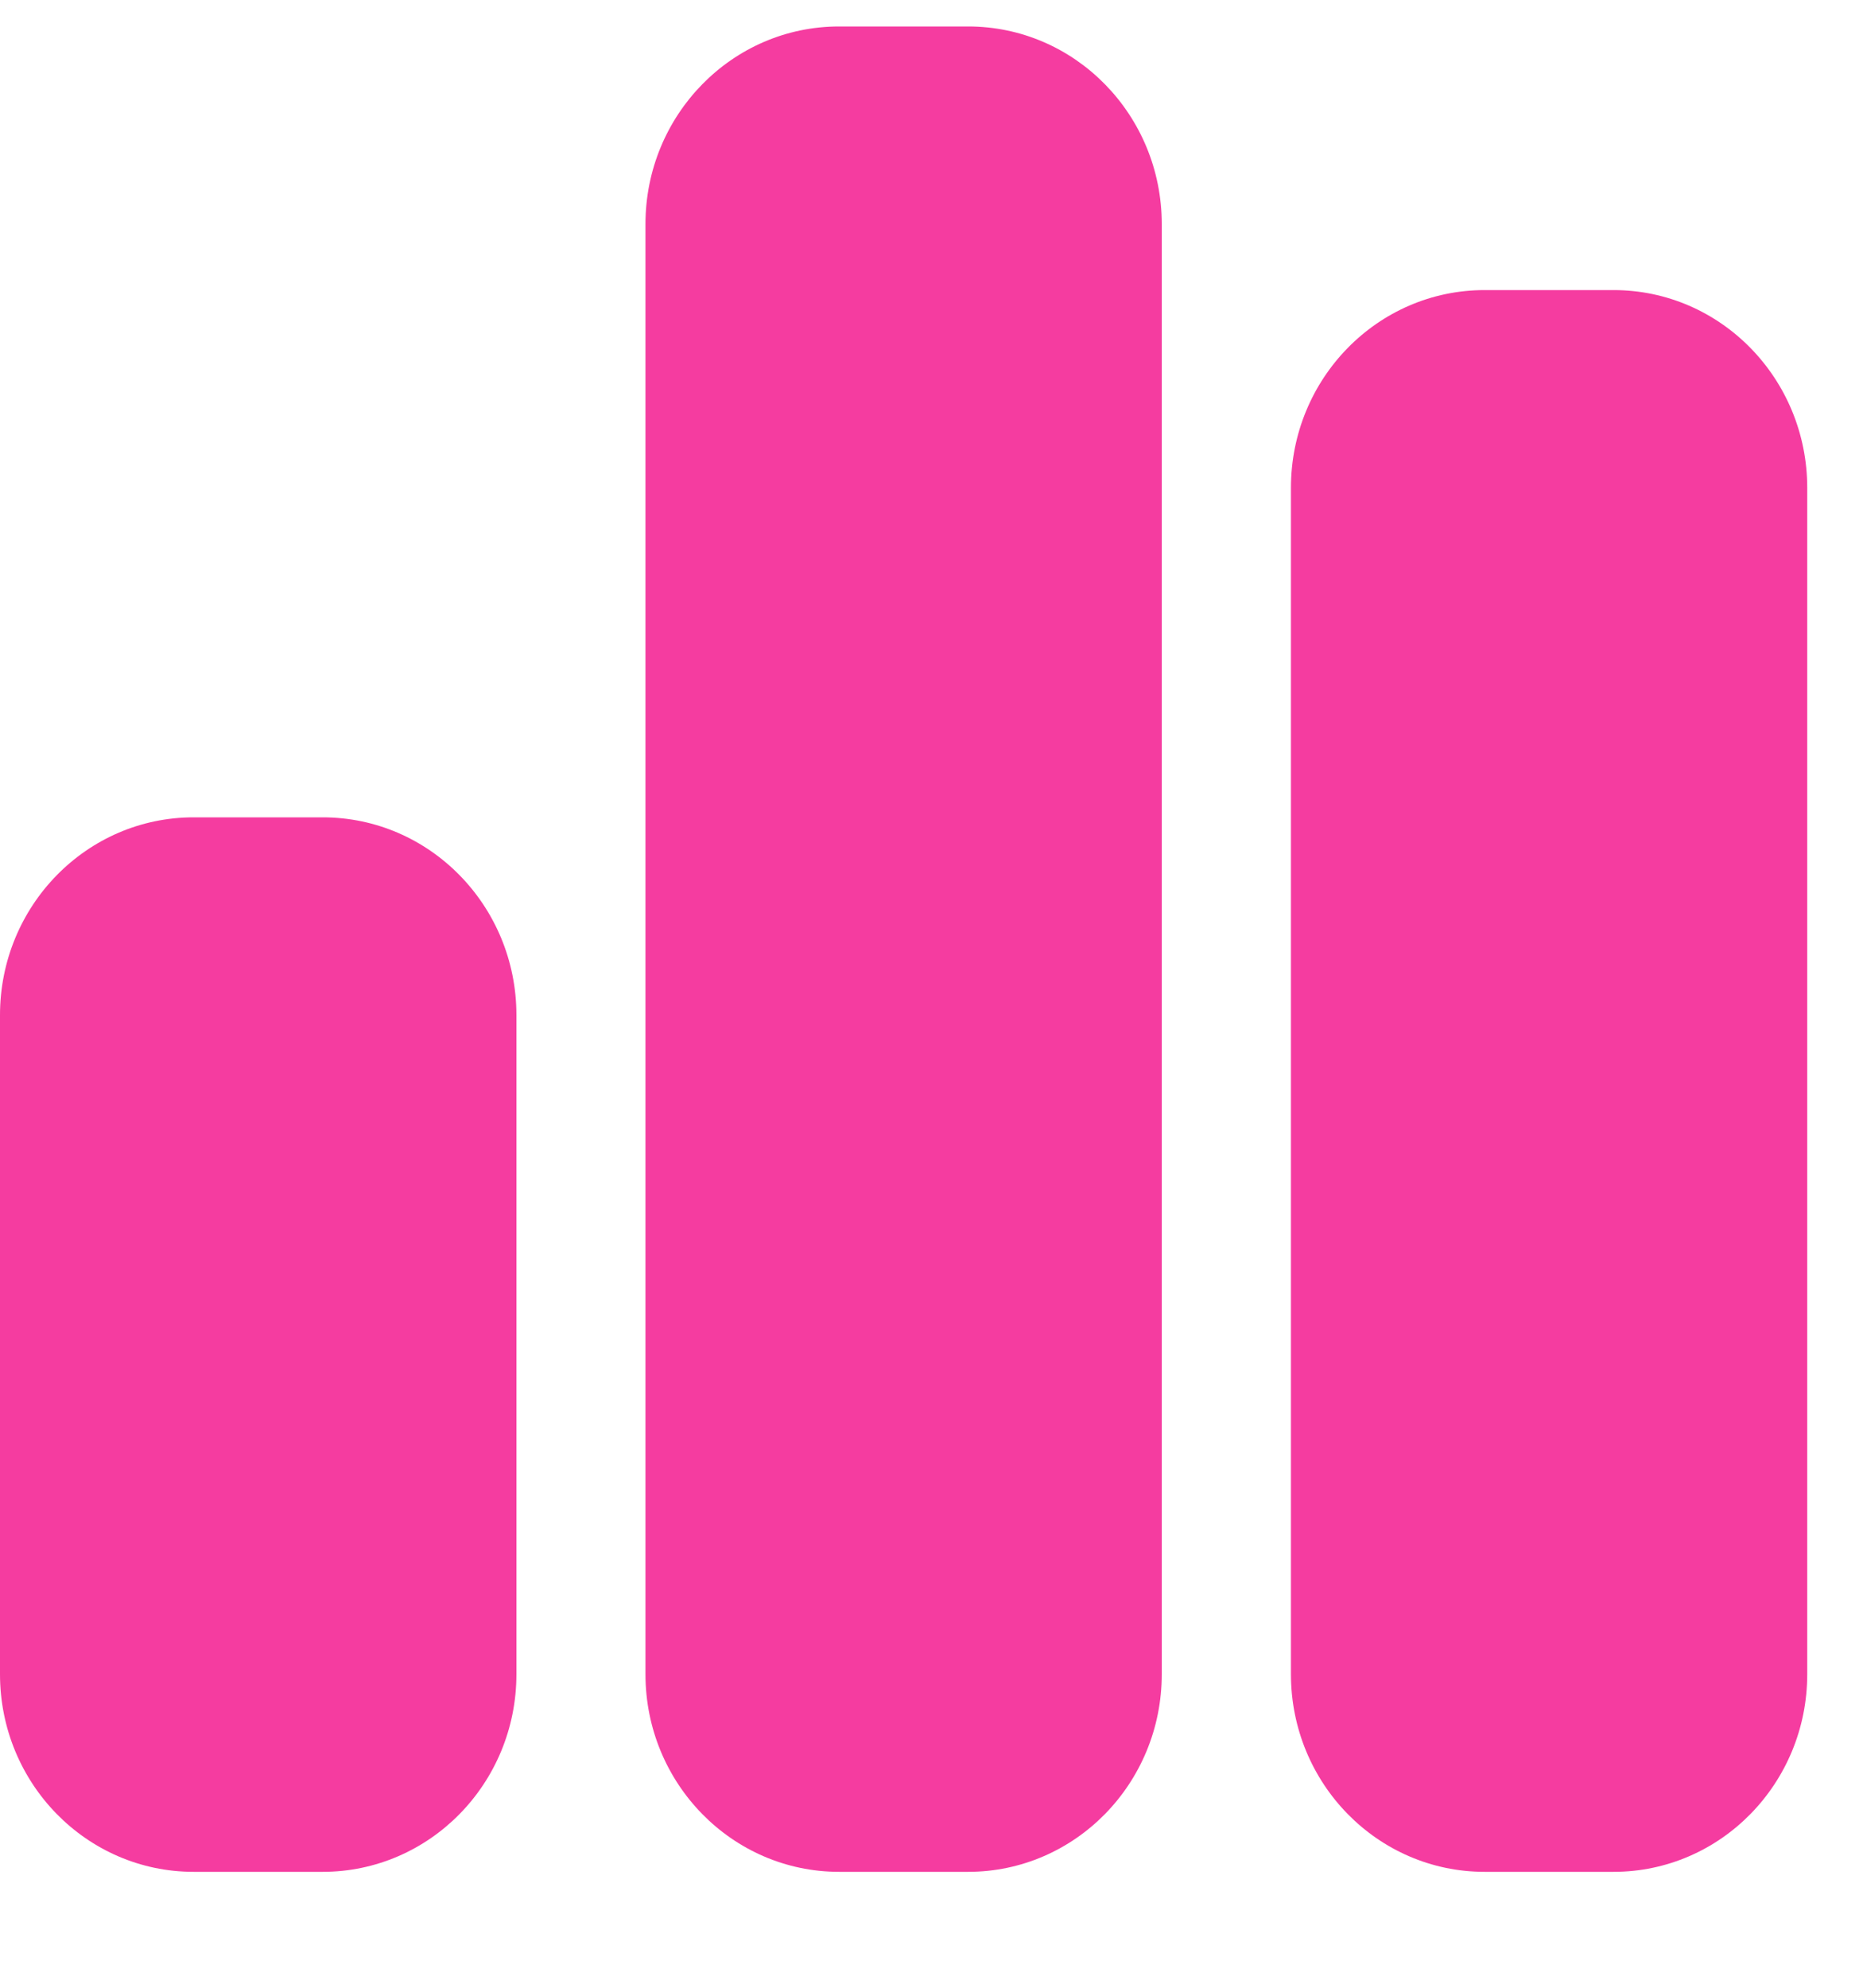 <svg width="15" height="16" viewBox="0 0 15 16" fill="none" xmlns="http://www.w3.org/2000/svg">
<path id="Vector" d="M5.197 1.804C5.197 0.926 5.895 0.213 6.756 0.213H7.795C8.656 0.213 9.354 0.926 9.354 1.804V13.476C9.354 14.355 8.656 15.067 7.795 15.067H6.756C5.895 15.067 5.197 14.355 5.197 13.476V1.804ZM0 8.171C0 7.292 0.698 6.579 1.559 6.579H2.598C3.459 6.579 4.158 7.292 4.158 8.171V13.476C4.158 14.355 3.459 15.067 2.598 15.067H1.559C0.698 15.067 0 14.355 0 13.476V8.171ZM11.953 2.335H12.992C13.853 2.335 14.551 3.048 14.551 3.927V13.476C14.551 14.355 13.853 15.067 12.992 15.067H11.953C11.092 15.067 10.394 14.355 10.394 13.476V3.927C10.394 3.048 11.092 2.335 11.953 2.335Z" fill="#F53CA0"/>
</svg>
